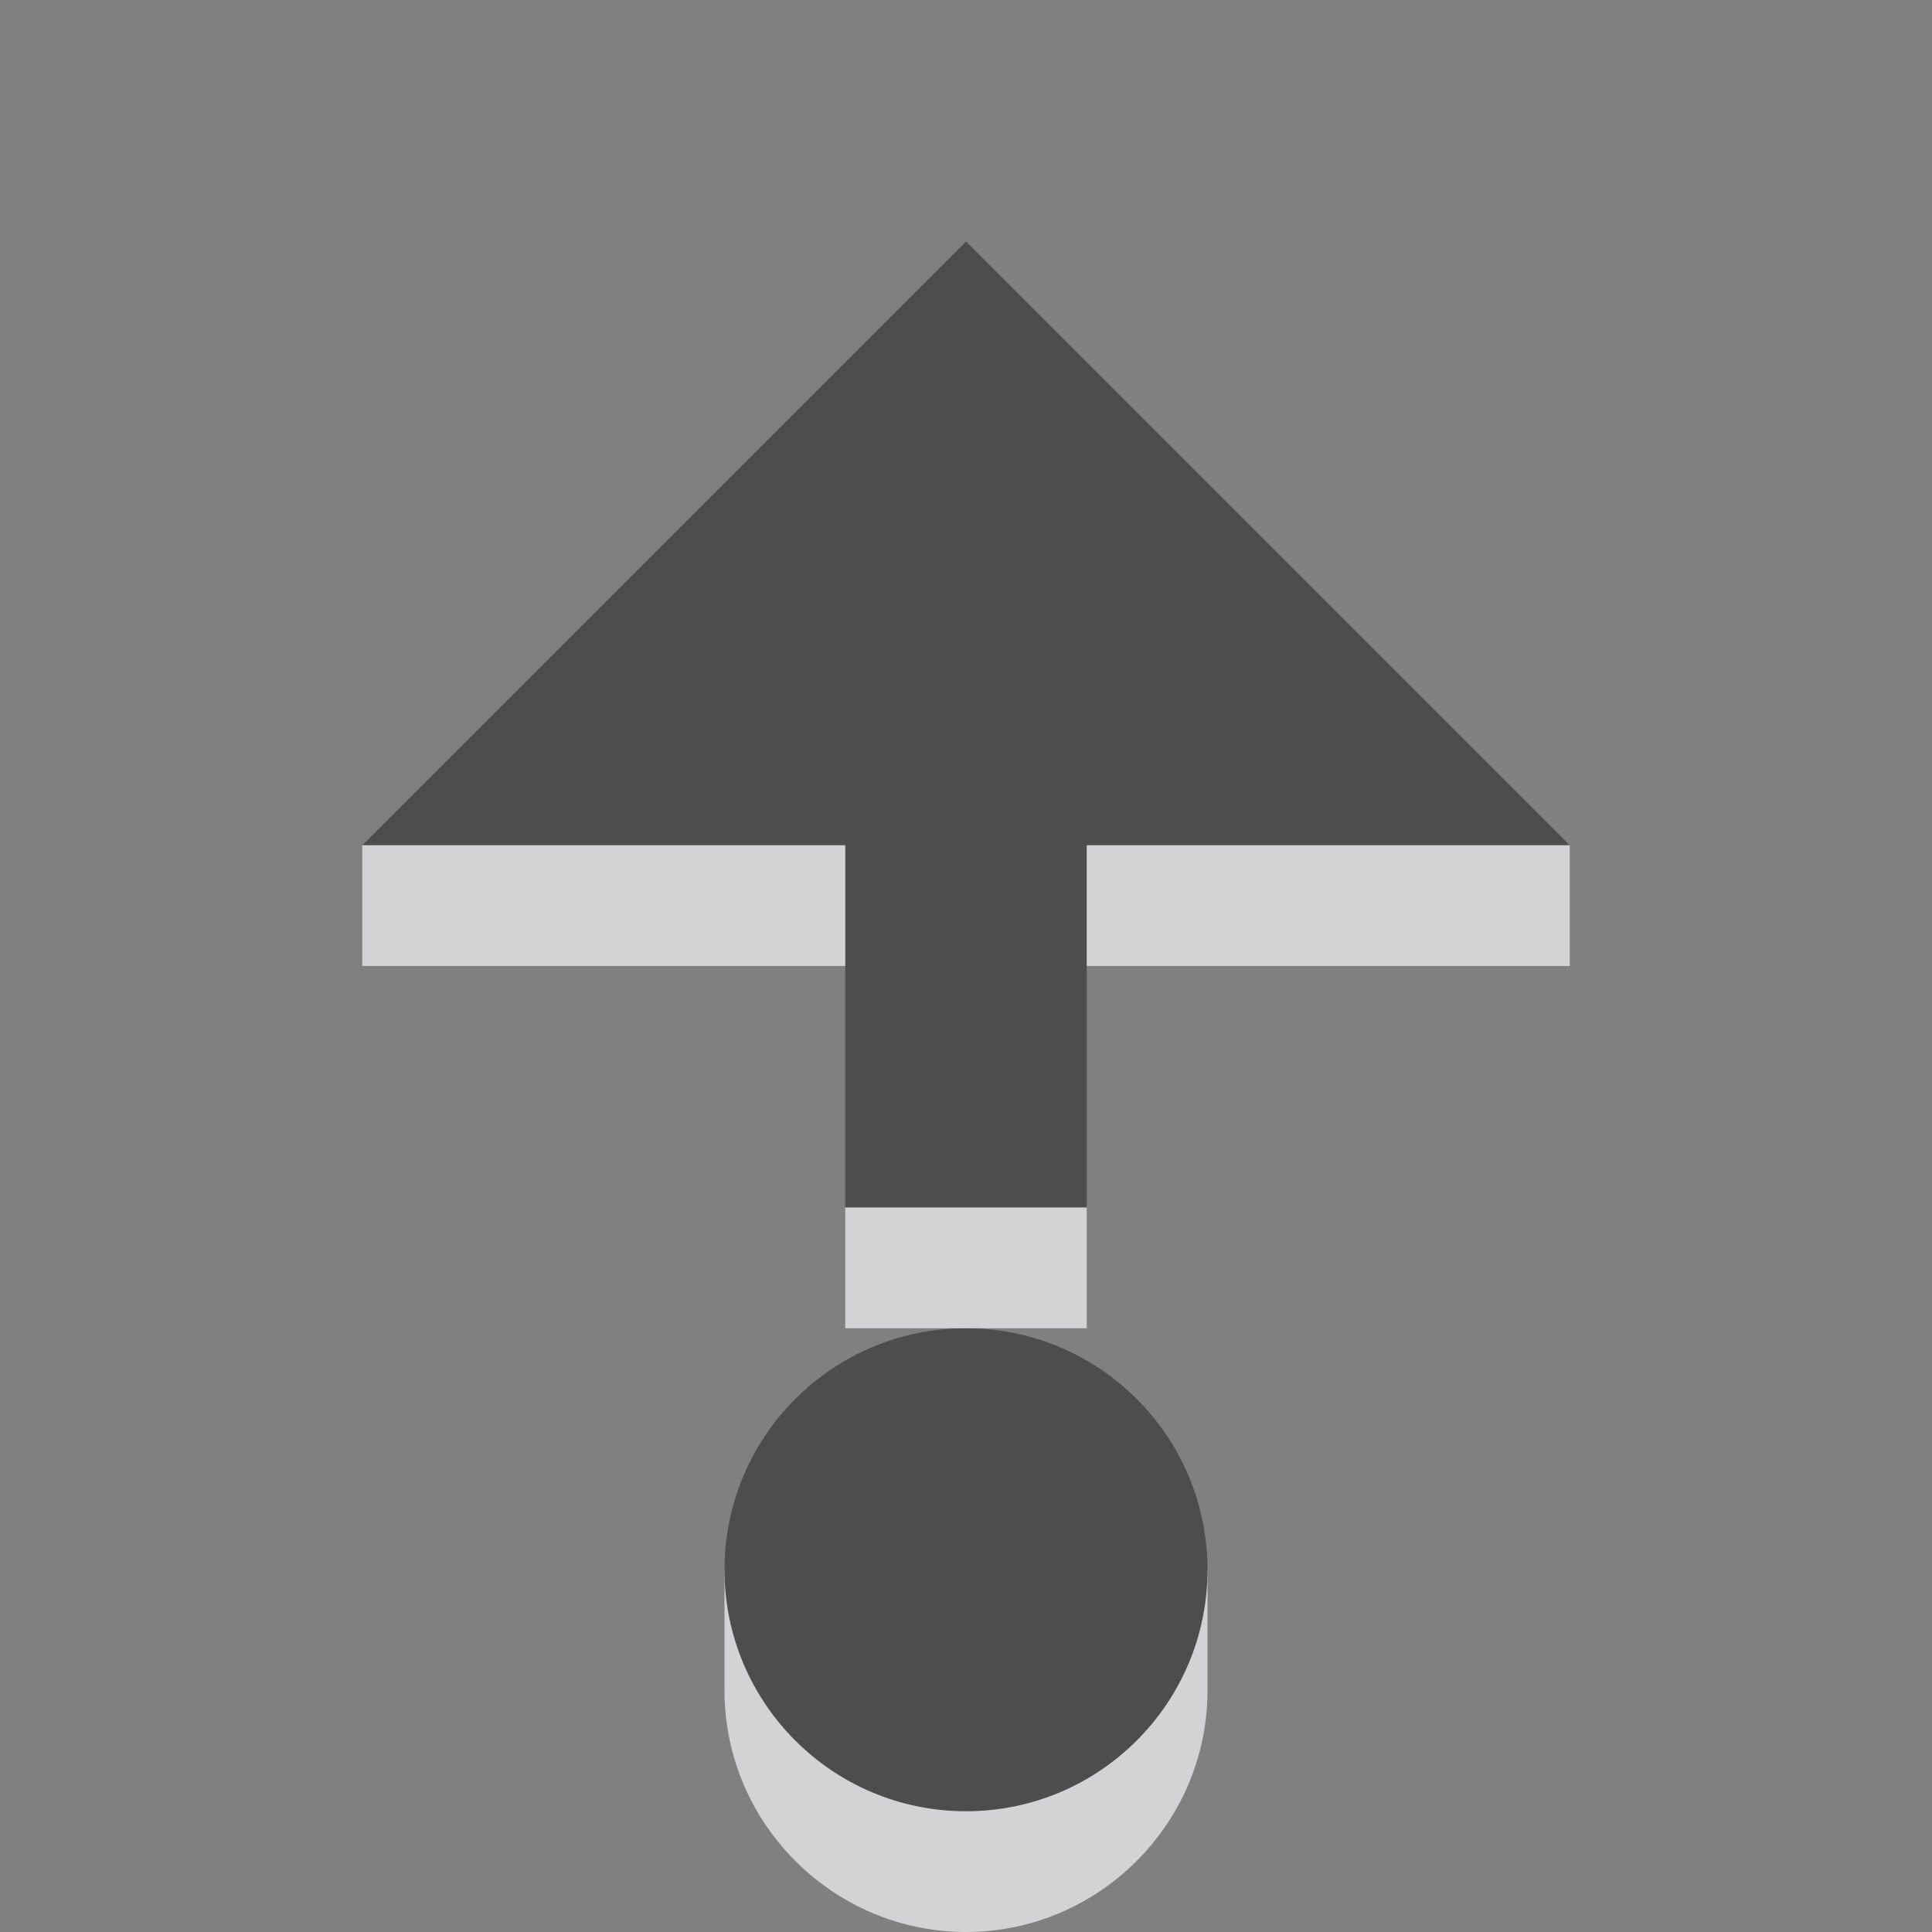 <?xml version="1.0" encoding="UTF-8" standalone="no"?>
<svg xmlns="http://www.w3.org/2000/svg" xmlns:xlink="http://www.w3.org/1999/xlink" clip-rule="evenodd" stroke-miterlimit="10" viewBox="200.00 20.00 16.00 16.00">
    <rect x="200.00" y="20.00" width="16.00" height="16.00" fill="#808080" stroke="none"/>
    <desc>SVG generated by Lineform</desc>
    <defs/>
    <g>
        <g/>
        <path d="M 207.00 30.00 L 207.00 27.00 L 203.00 27.00 L 208.00 22.00 L 213.00 27.00 L 209.00 27.00 L 209.00 30.00 Z M 207.00 31.00 " fill="#4D4D4D"/>
        <path d="M 210.00 34.00 C 210.00 35.10 209.10 36.00 208.00 36.00 C 206.90 36.00 206.00 35.10 206.00 34.00 L 206.00 33.00 L 210.00 33.00 L 210.00 34.00 " fill="#FDFCFF" fill-opacity="0.66"/>
        <path d="M 207.00 28.00 L 203.00 28.00 L 203.00 27.00 L 207.00 27.00 Z M 206.00 26.00 " fill="#FDFCFF" fill-opacity="0.66"/>
        <ellipse cx="208.00" cy="33.00" rx="2.00" ry="2.00" fill="#4D4D4D"/>
        <path d="M 213.00 28.00 L 209.00 28.00 L 209.00 27.00 L 213.00 27.00 Z M 212.00 26.00 " fill="#FDFCFF" fill-opacity="0.66"/>
        <path d="M 209.00 31.00 L 207.00 31.00 L 207.00 30.00 L 209.00 30.00 Z M 208.50 29.00 " fill="#FDFCFF" fill-opacity="0.66"/>
    </g>
</svg>